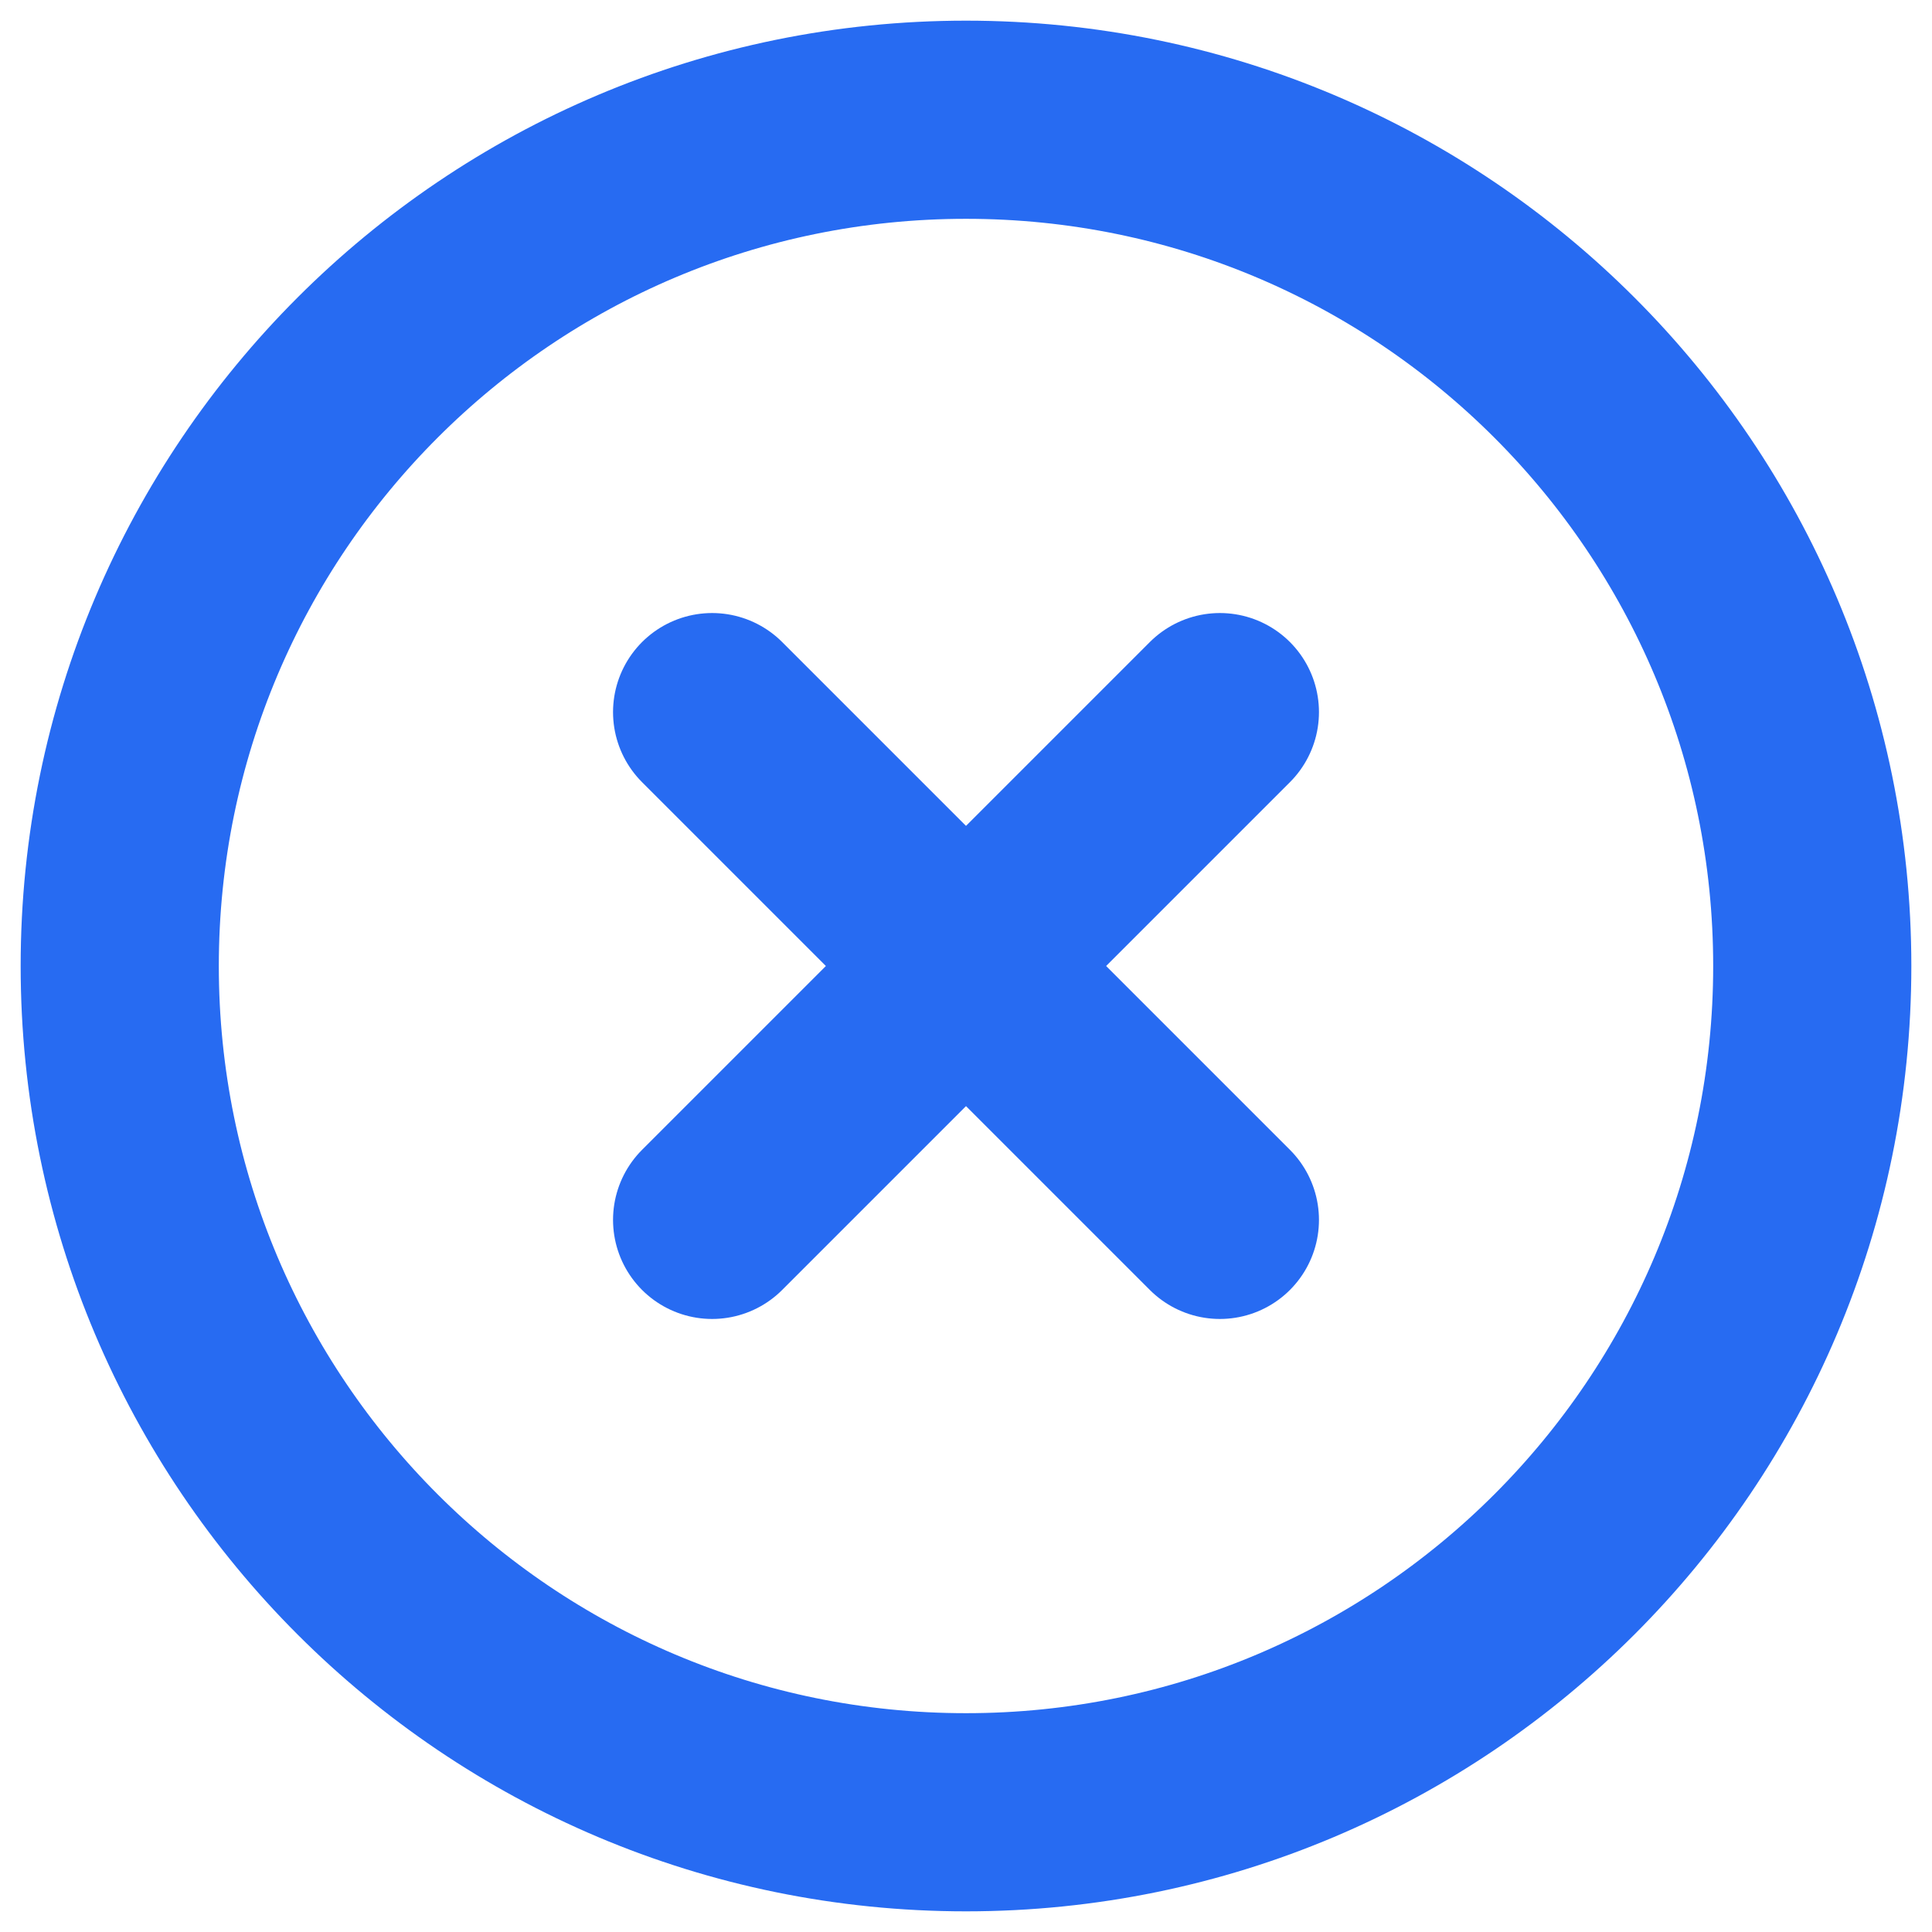 <svg width="39" height="39" viewBox="0 0 39 39" fill="none" xmlns="http://www.w3.org/2000/svg">
<path d="M19.5 36.583C28.935 36.583 36.583 28.935 36.583 19.5C36.583 10.065 28.935 2.417 19.5 2.417C10.065 2.417 2.417 10.065 2.417 19.5C2.417 28.935 10.065 36.583 19.5 36.583Z" stroke="#276BF2" stroke-width="4" stroke-linecap="round" stroke-linejoin="round"/>
<path d="M24.625 14.375L14.375 24.625" stroke="#276BF2" stroke-width="4" stroke-linecap="round" stroke-linejoin="round"/>
<path d="M14.375 14.375L24.625 24.625" stroke="#276BF2" stroke-width="4" stroke-linecap="round" stroke-linejoin="round"/>
</svg>
